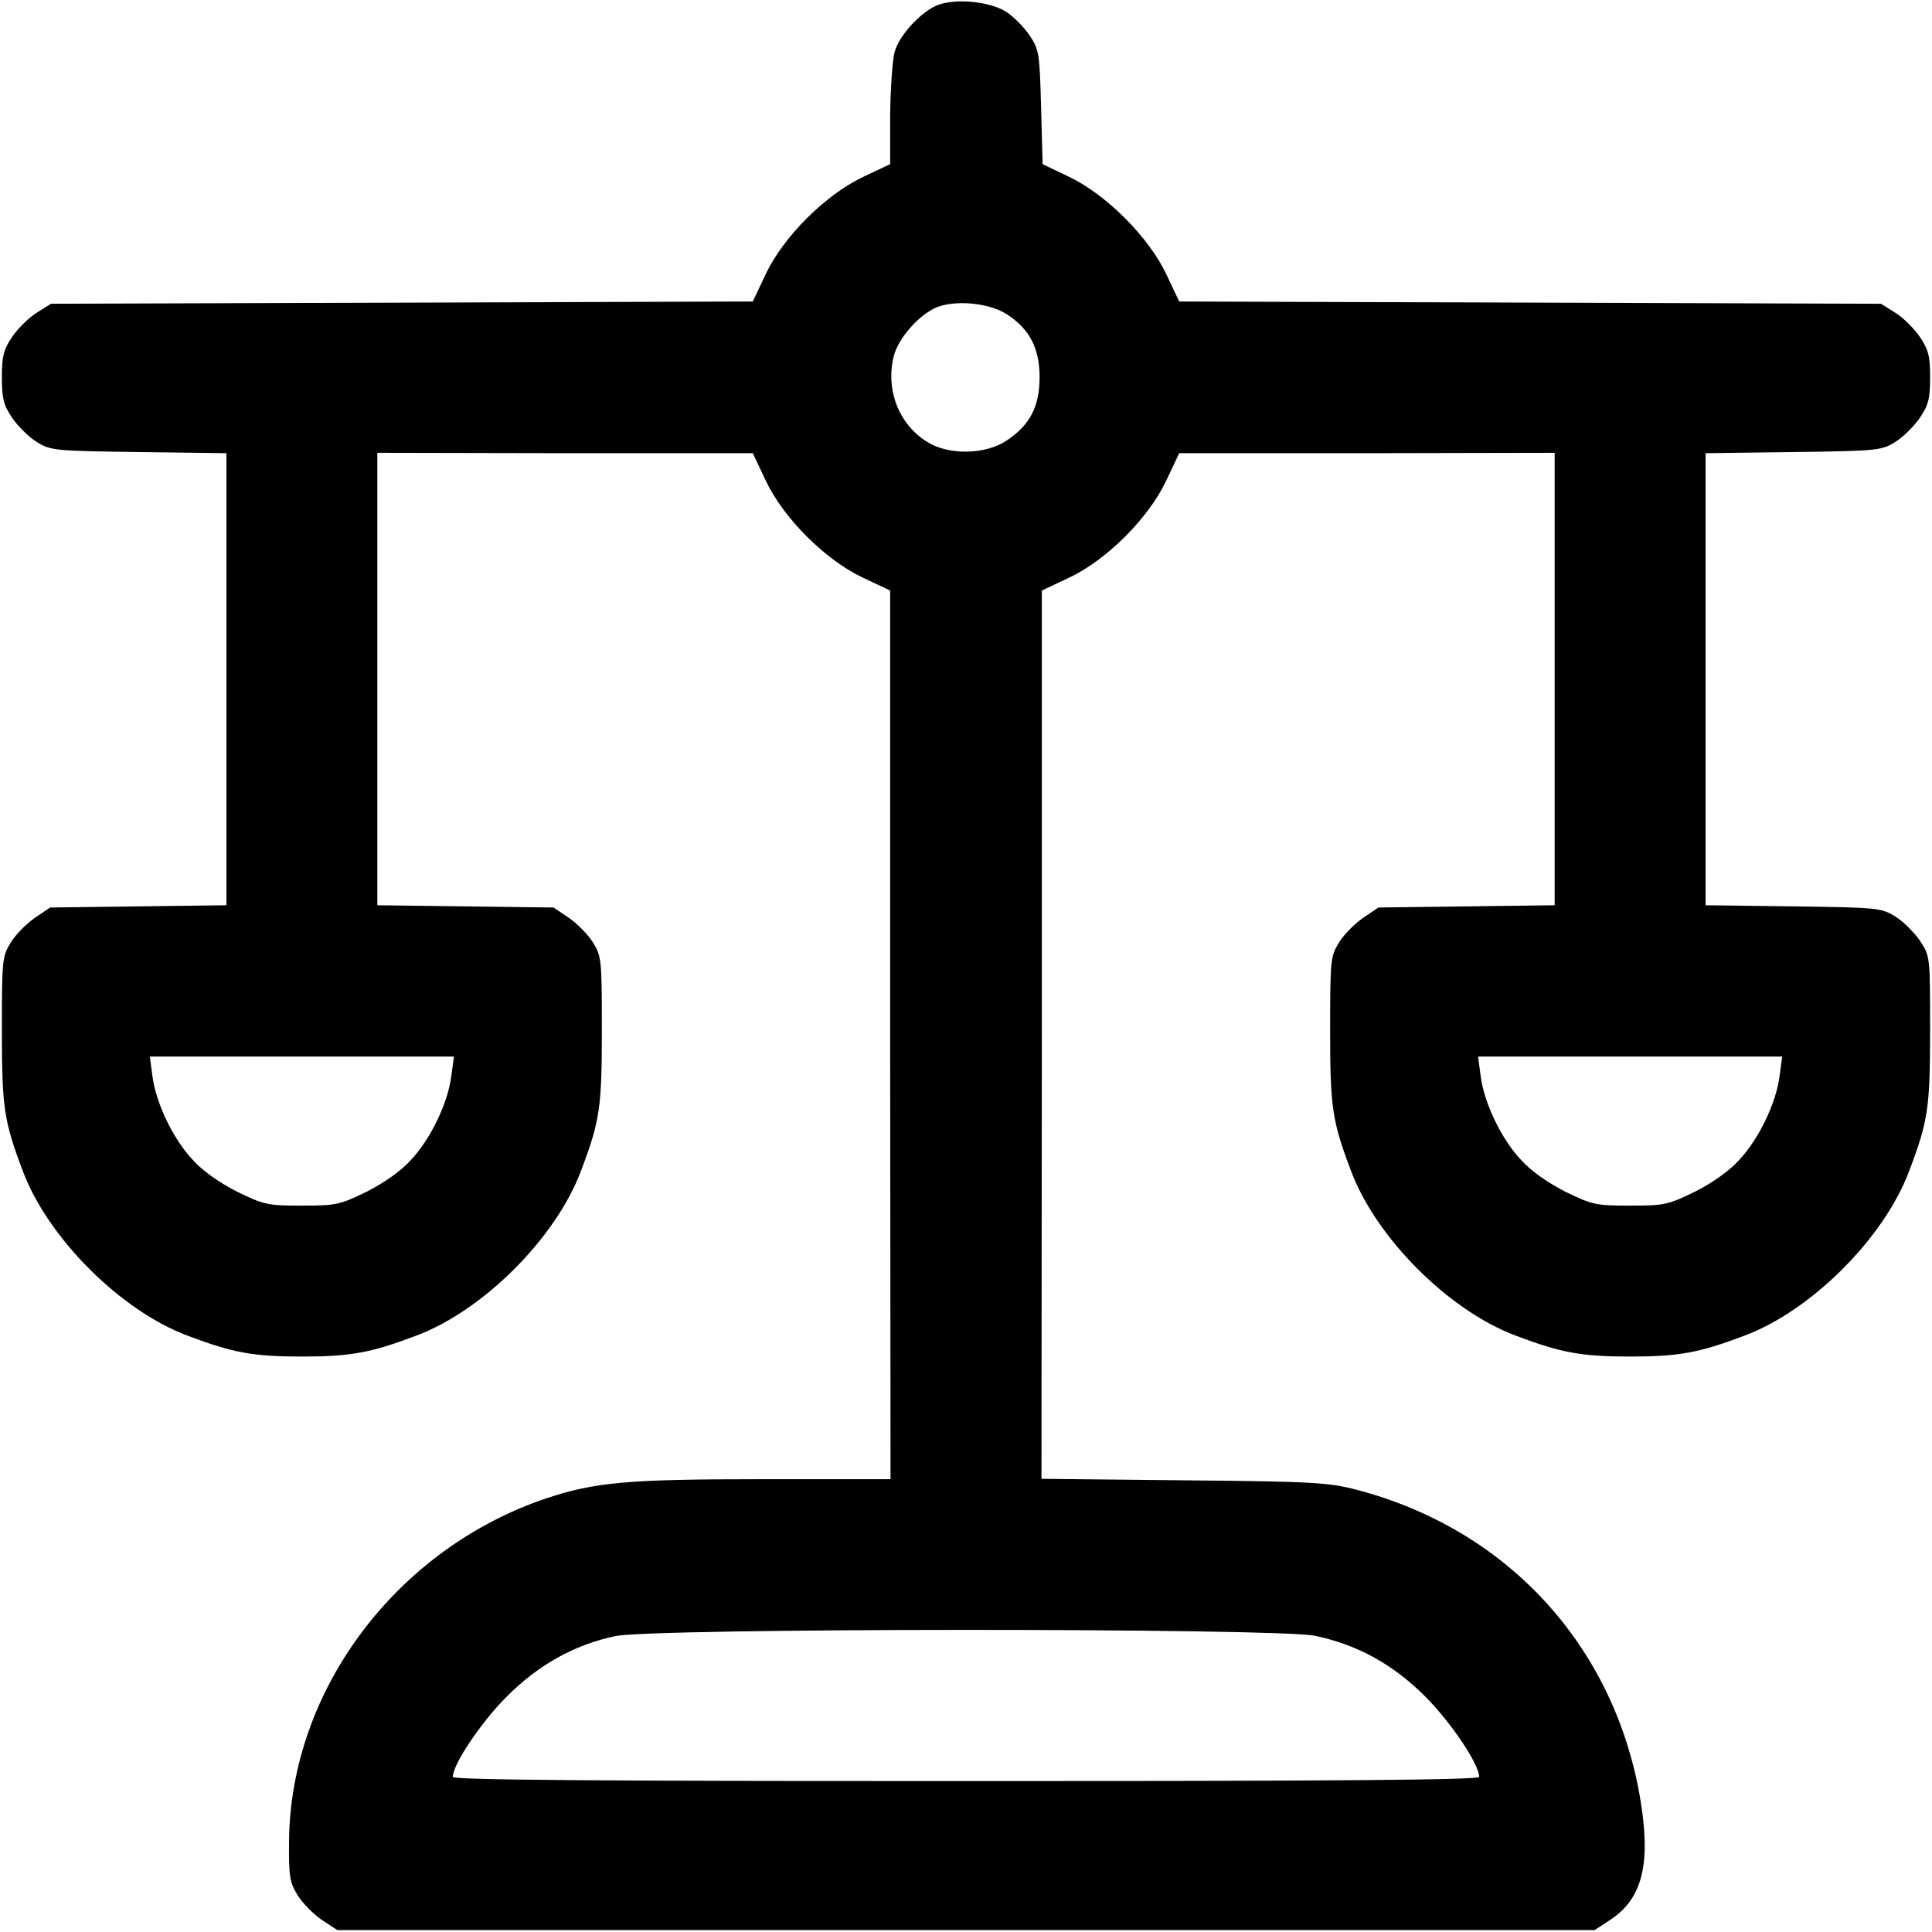 <?xml version="1.0" standalone="no"?>
<!DOCTYPE svg PUBLIC "-//W3C//DTD SVG 20010904//EN"
 "http://www.w3.org/TR/2001/REC-SVG-20010904/DTD/svg10.dtd">
<svg version="1.0" xmlns="http://www.w3.org/2000/svg"
 width="512pt" height="512pt" viewBox="0 0 512 512"
 preserveAspectRatio="xMidYMid meet">

<g transform="translate(0,512) scale(0.1,-0.1)"
fill="#000000" stroke="none">
<path d="M2492 5109 c-45 -13 -108 -80 -121 -126 -6 -21 -11 -96 -12 -168 l0
-130 -72 -34 c-99 -47 -211 -158 -258 -258 l-34 -72 -930 -3 -930 -3 -38 -24
c-21 -13 -50 -42 -65 -64 -23 -34 -27 -52 -27 -107 0 -55 4 -73 27 -107 15
-22 44 -51 65 -64 37 -23 46 -24 271 -27 l232 -3 0 -599 0 -599 -233 -3 -234
-3 -40 -27 c-22 -15 -51 -44 -64 -65 -23 -37 -24 -45 -24 -233 0 -204 5 -240
55 -372 66 -178 260 -372 438 -438 119 -45 173 -55 302 -55 129 0 183 10 302
55 178 66 372 260 438 438 50 132 55 168 55 372 0 188 -1 196 -24 233 -13 21
-42 50 -64 65 l-40 27 -234 3 -233 3 0 600 0 599 498 -1 497 0 34 -72 c47
-100 158 -211 258 -258 l72 -34 0 -1177 1 -1178 -339 0 c-359 0 -445 -8 -574
-51 -397 -134 -678 -509 -681 -909 -1 -94 2 -109 23 -143 13 -21 42 -50 64
-65 l41 -27 1666 0 1666 0 41 27 c87 57 109 151 79 326 -70 403 -353 710 -751
814 -73 19 -114 22 -457 25 l-378 4 1 1177 0 1177 72 34 c100 47 211 158 258
258 l34 72 498 0 497 1 0 -599 0 -600 -233 -3 -234 -3 -40 -27 c-22 -15 -51
-44 -64 -65 -23 -37 -24 -45 -24 -233 0 -204 5 -240 55 -372 66 -178 260 -372
438 -438 119 -45 173 -55 302 -55 129 0 183 10 302 55 178 66 372 260 438 438
50 132 55 168 55 373 0 195 0 195 -27 236 -15 22 -44 51 -65 64 -37 23 -46 24
-270 27 l-233 3 0 599 0 599 233 3 c224 3 233 4 270 27 21 13 50 42 65 64 23
34 27 52 27 107 0 55 -4 73 -27 107 -15 22 -44 51 -65 64 l-38 24 -930 3 -930
3 -34 72 c-47 99 -159 211 -257 258 l-71 34 -4 151 c-4 143 -5 152 -31 191
-15 22 -43 50 -62 62 -41 26 -125 35 -174 20z m178 -823 c59 -39 85 -89 85
-166 0 -78 -26 -127 -88 -168 -56 -37 -153 -39 -210 -3 -76 47 -111 140 -88
229 14 51 75 117 123 131 53 16 135 6 178 -23z m-1474 -2018 c-9 -71 -55 -167
-107 -222 -26 -29 -70 -60 -117 -84 -72 -35 -81 -37 -172 -37 -91 0 -100 2
-172 37 -47 24 -91 55 -117 84 -52 55 -98 151 -107 222 l-7 52 403 0 403 0 -7
-52z m3520 0 c-9 -71 -55 -167 -107 -222 -26 -29 -70 -60 -117 -84 -72 -35
-81 -37 -172 -37 -91 0 -100 2 -172 37 -47 24 -91 55 -117 84 -52 55 -98 151
-107 222 l-7 52 403 0 403 0 -7 -52z m-1231 -1483 c114 -24 209 -77 295 -164
67 -68 140 -177 140 -210 0 -8 -370 -11 -1360 -11 -990 0 -1360 3 -1360 11 0
33 73 142 140 210 85 86 181 140 290 163 99 22 1754 22 1855 1z"/>
</g>
</svg>
